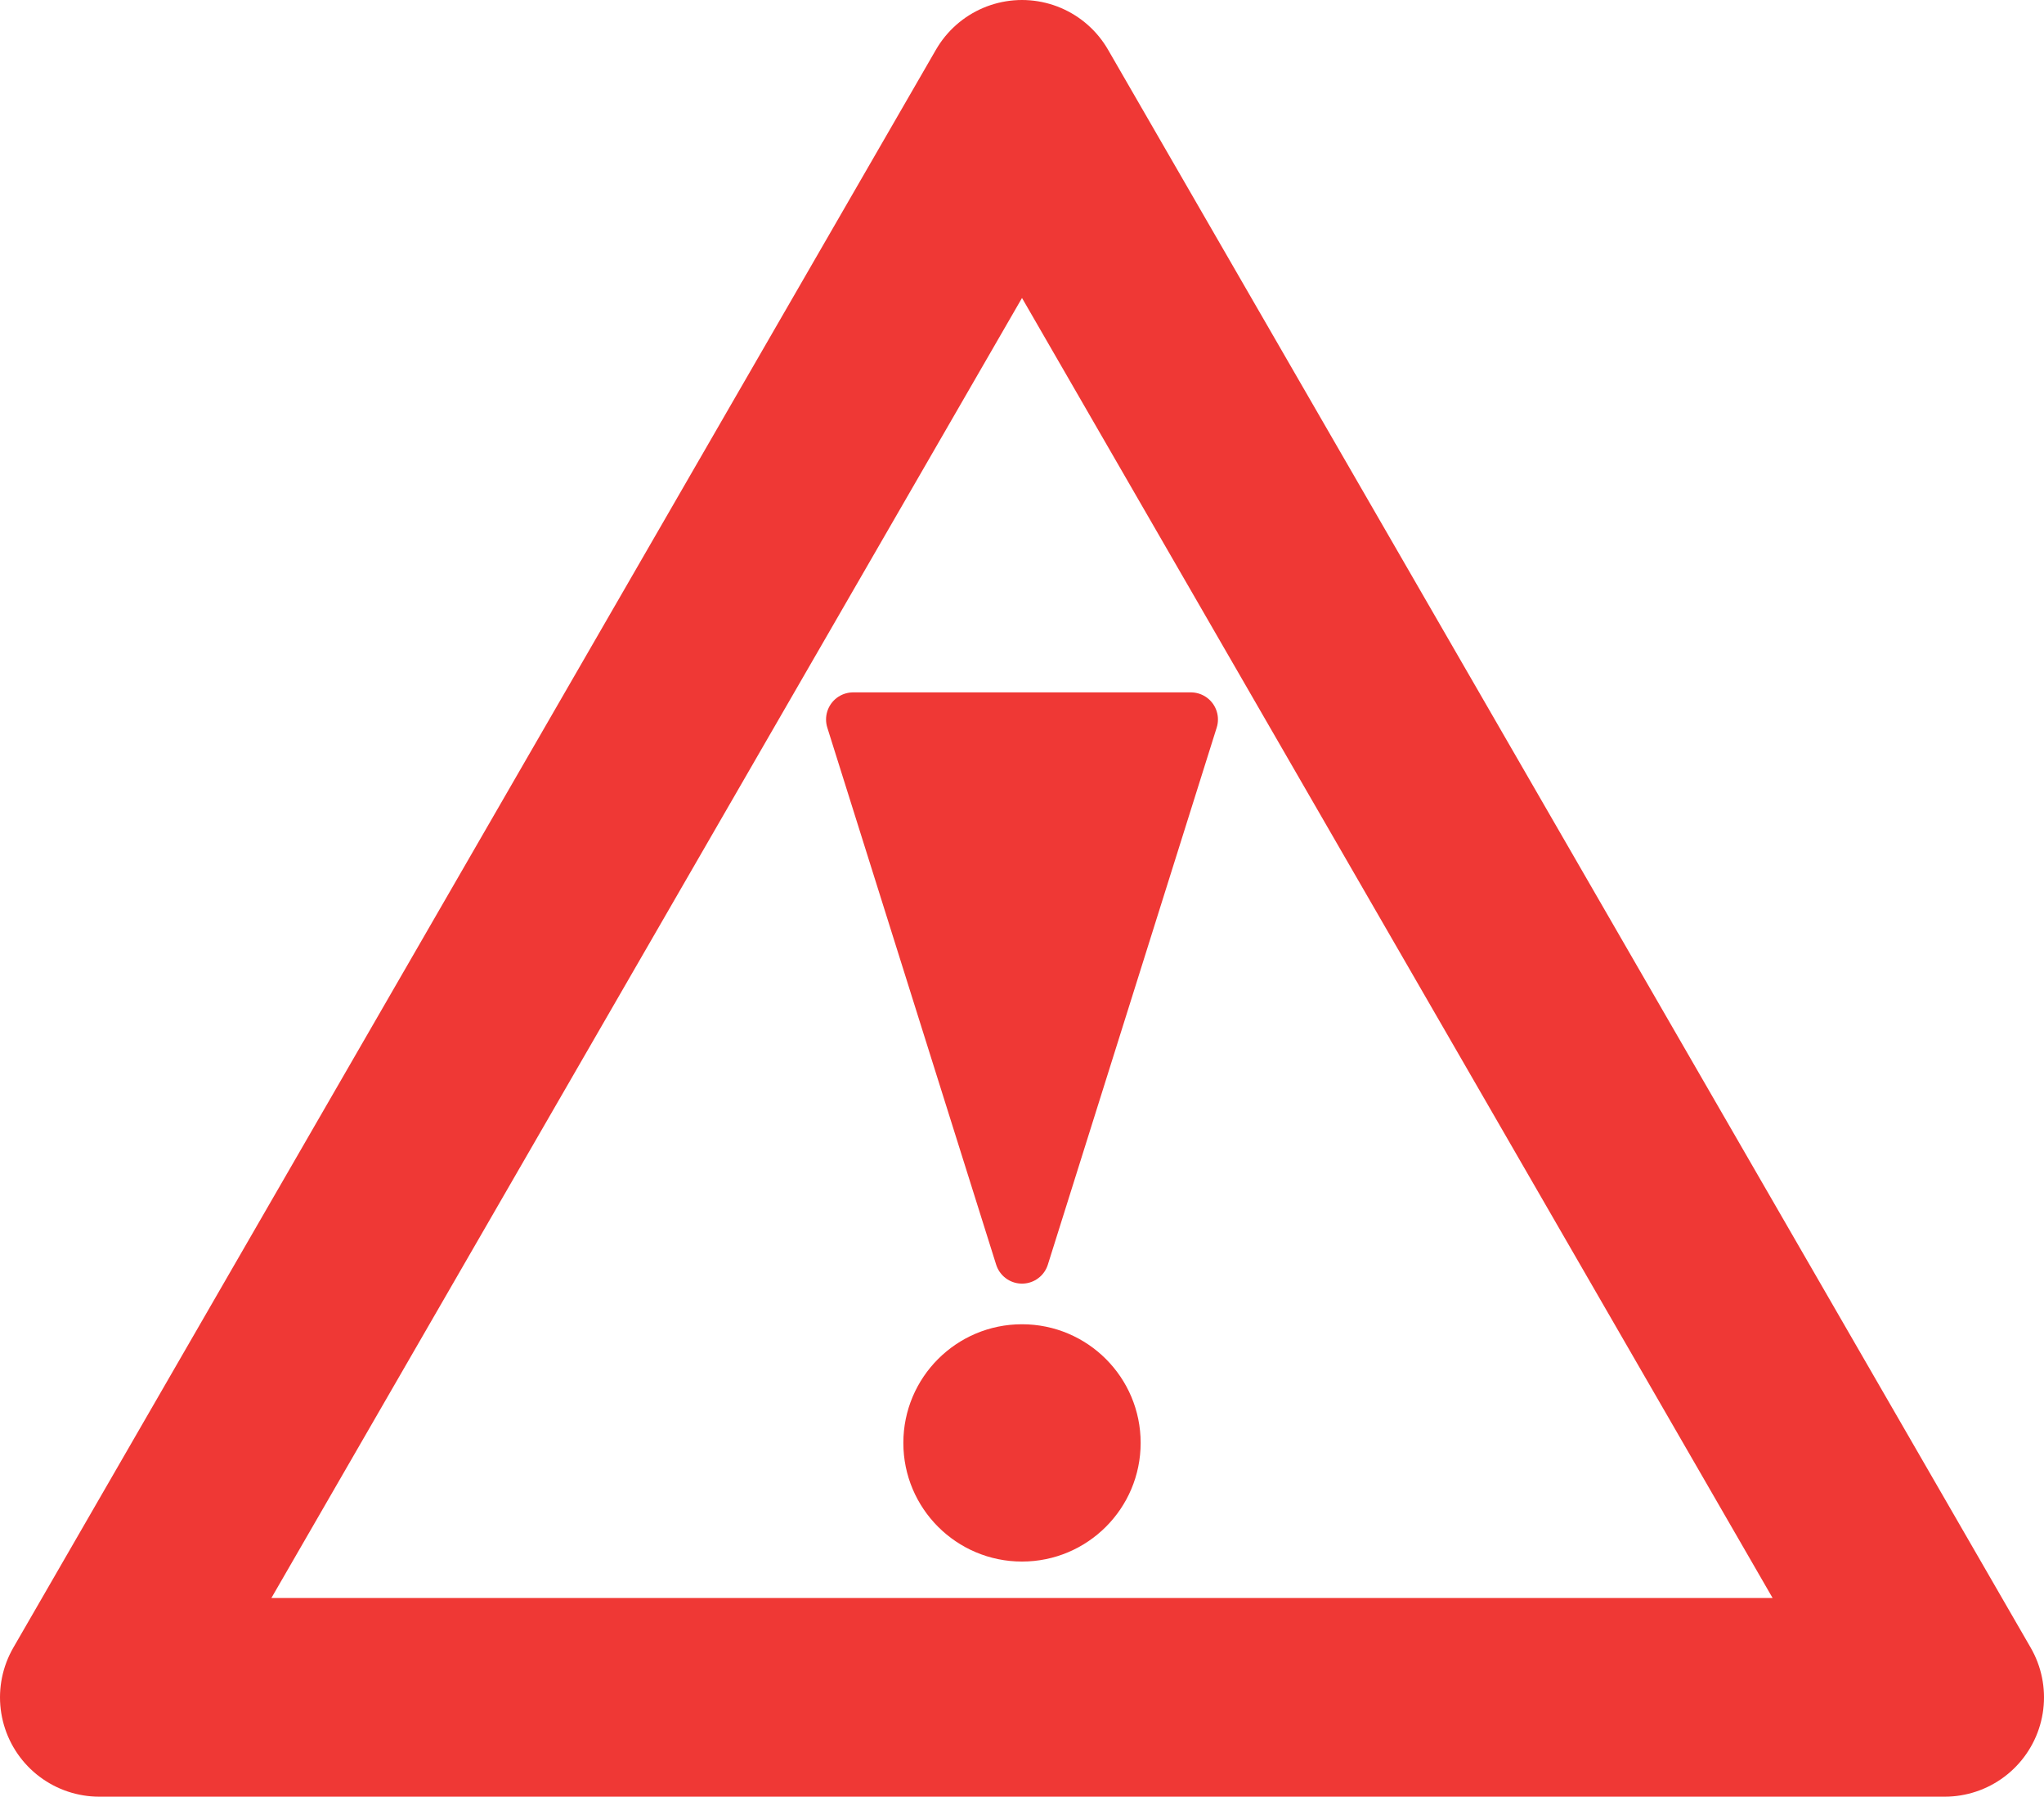 <svg xmlns="http://www.w3.org/2000/svg" viewBox="0 0 113.18 99.49"><defs><style>.cls-1{fill:none;stroke-width:11px;}.cls-1,.cls-2{stroke:#ef3835;stroke-linecap:round;stroke-linejoin:round;}.cls-2,.cls-3{fill:#ef3835;}.cls-2{stroke-width:3px;}</style></defs><g id="Layer_2" data-name="Layer 2"><g id="Layer_2-2" data-name="Layer 2"><polygon class="cls-1" points="56.59 5.5 5.5 93.99 107.68 93.99 56.59 5.5"/><polygon class="cls-2" points="56.59 69.58 47.24 39.84 65.94 39.84 56.59 69.58"/><circle class="cls-3" cx="56.59" cy="79.9" r="6.57"/></g></g></svg>